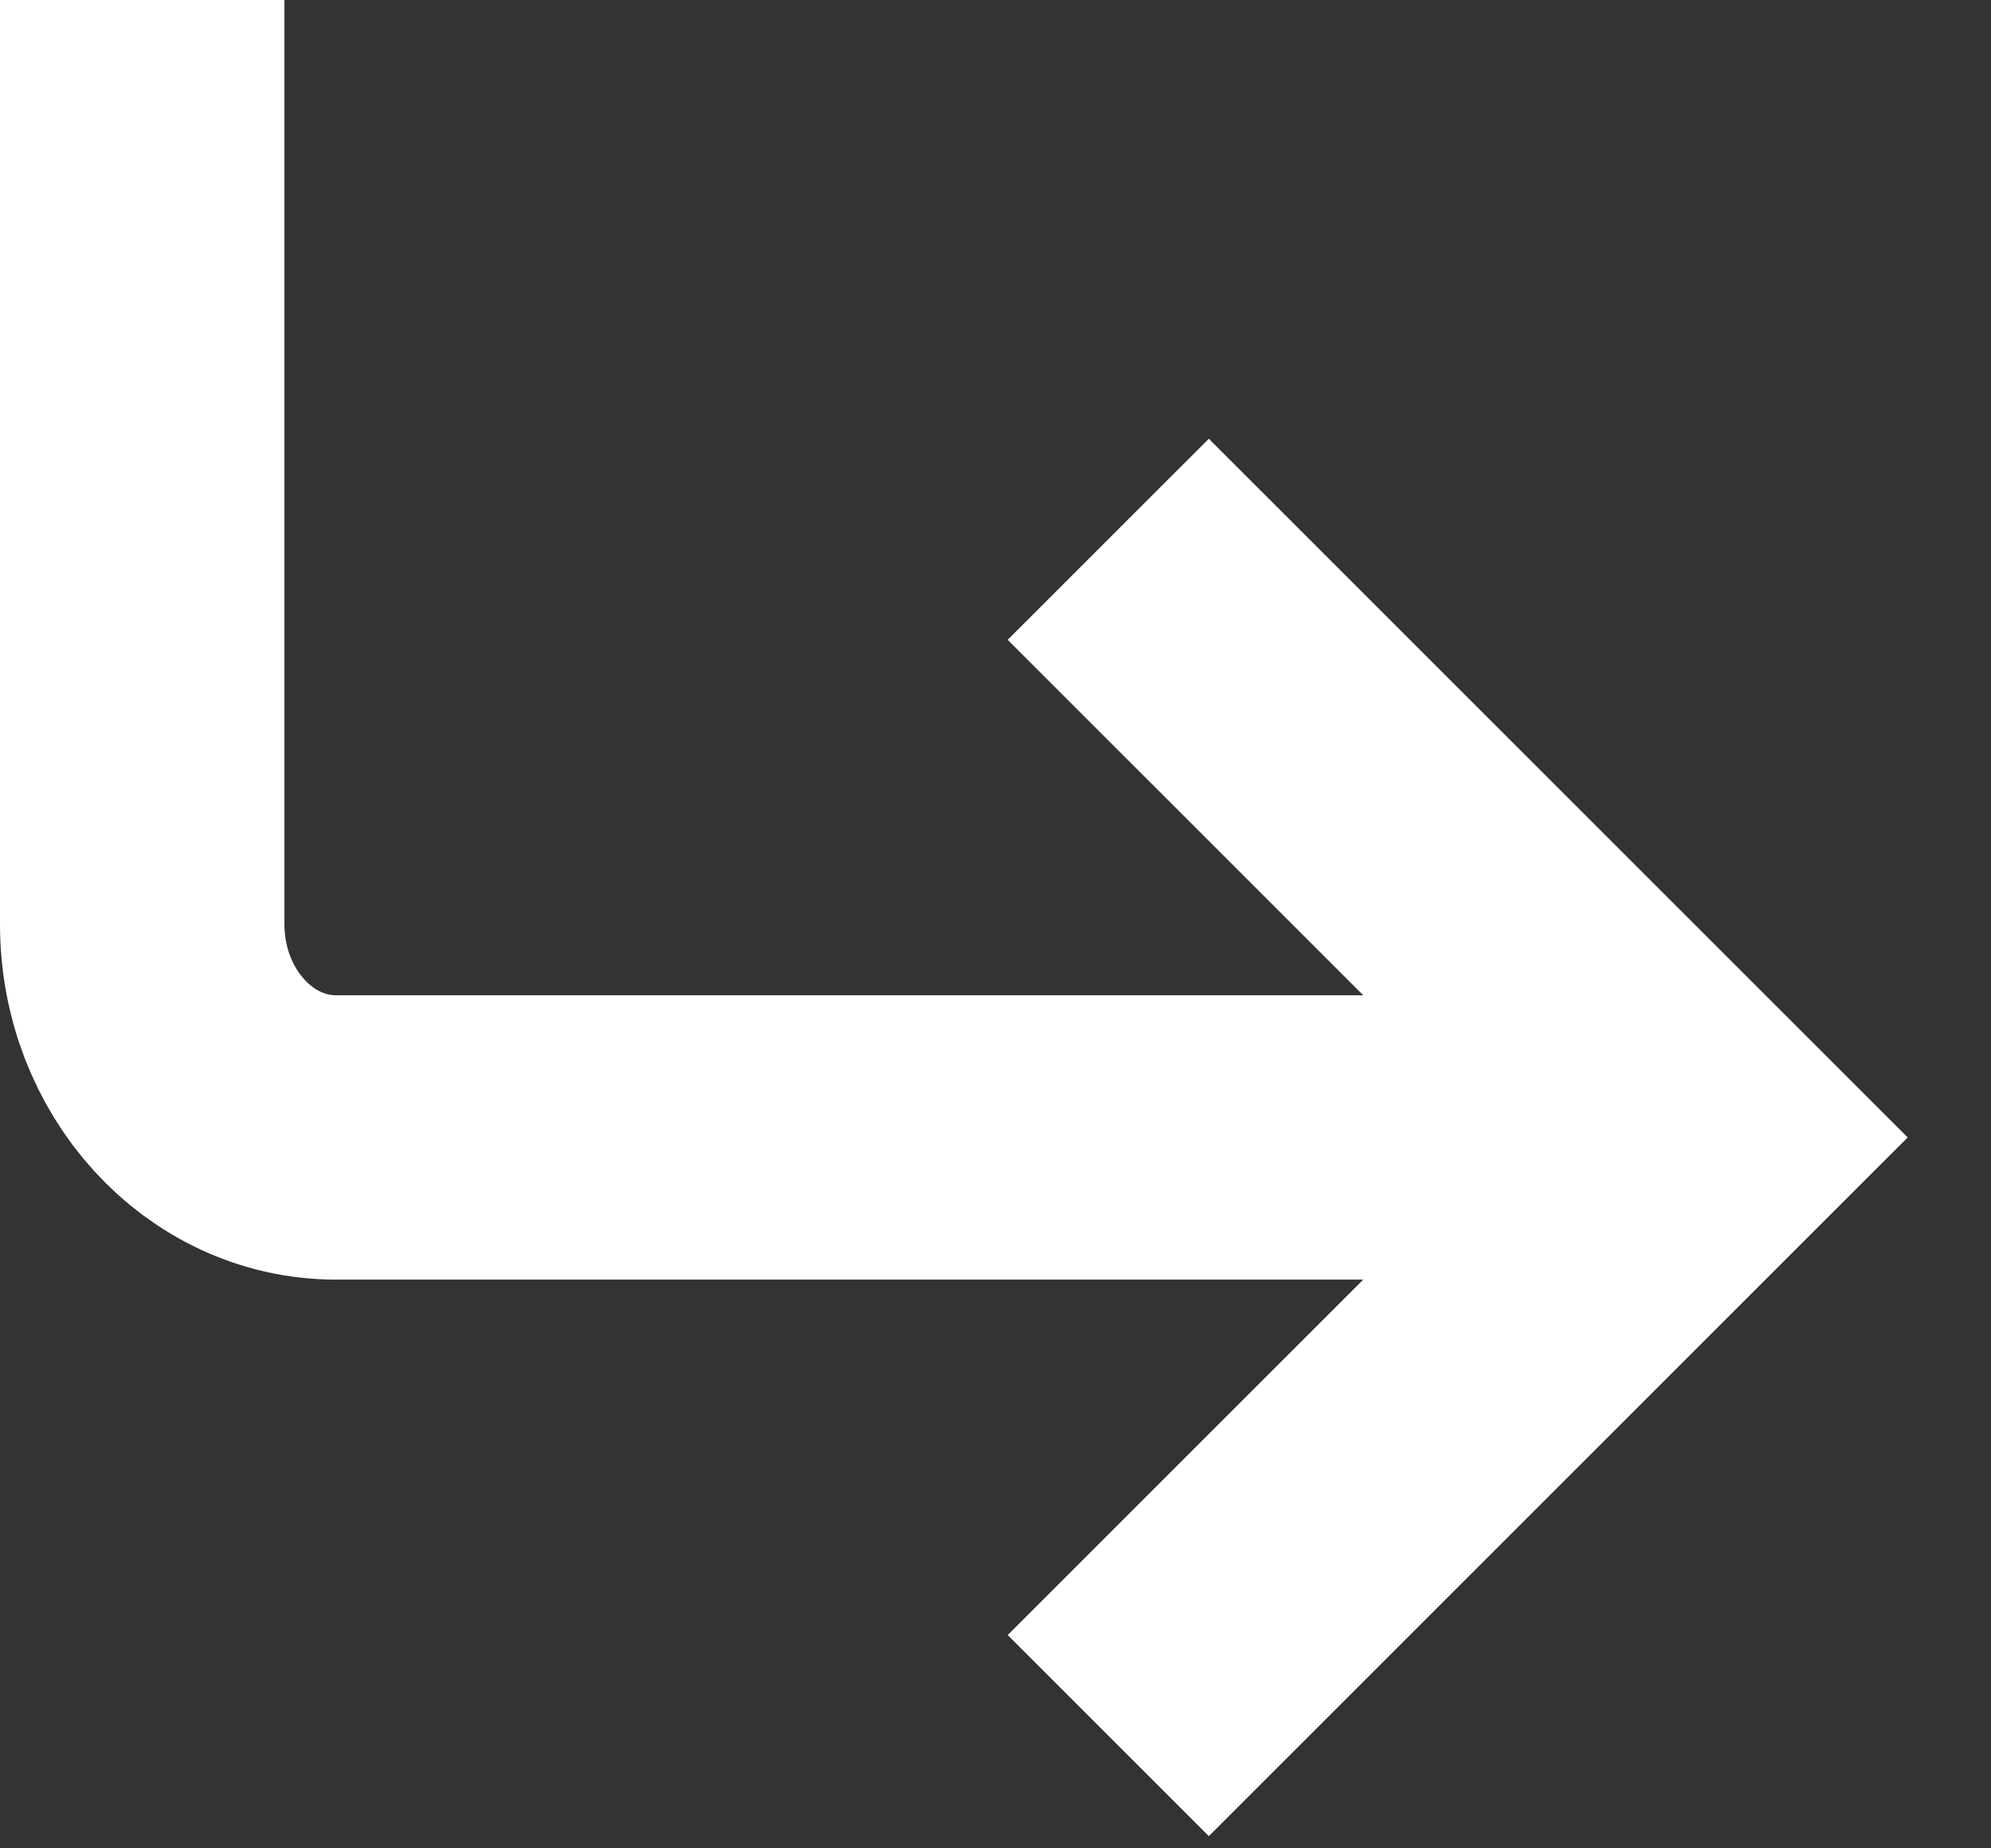<svg width="14" height="13" viewBox="0 0 14 13" xmlns="http://www.w3.org/2000/svg">
    <rect x="0" y="0" width="14" height="13" fill="#333333" stroke="none"/>
    <g stroke="#FFF" stroke-width="2" fill="none" fill-rule="evenodd" stroke-linecap="square">
        <path d="M11 8H2.364C1.61 8 1 7.328 1 6.5V1"/>
        <path d="M8.5 4.5 12 8l-3.5 3.5"/>
    </g>
</svg>
